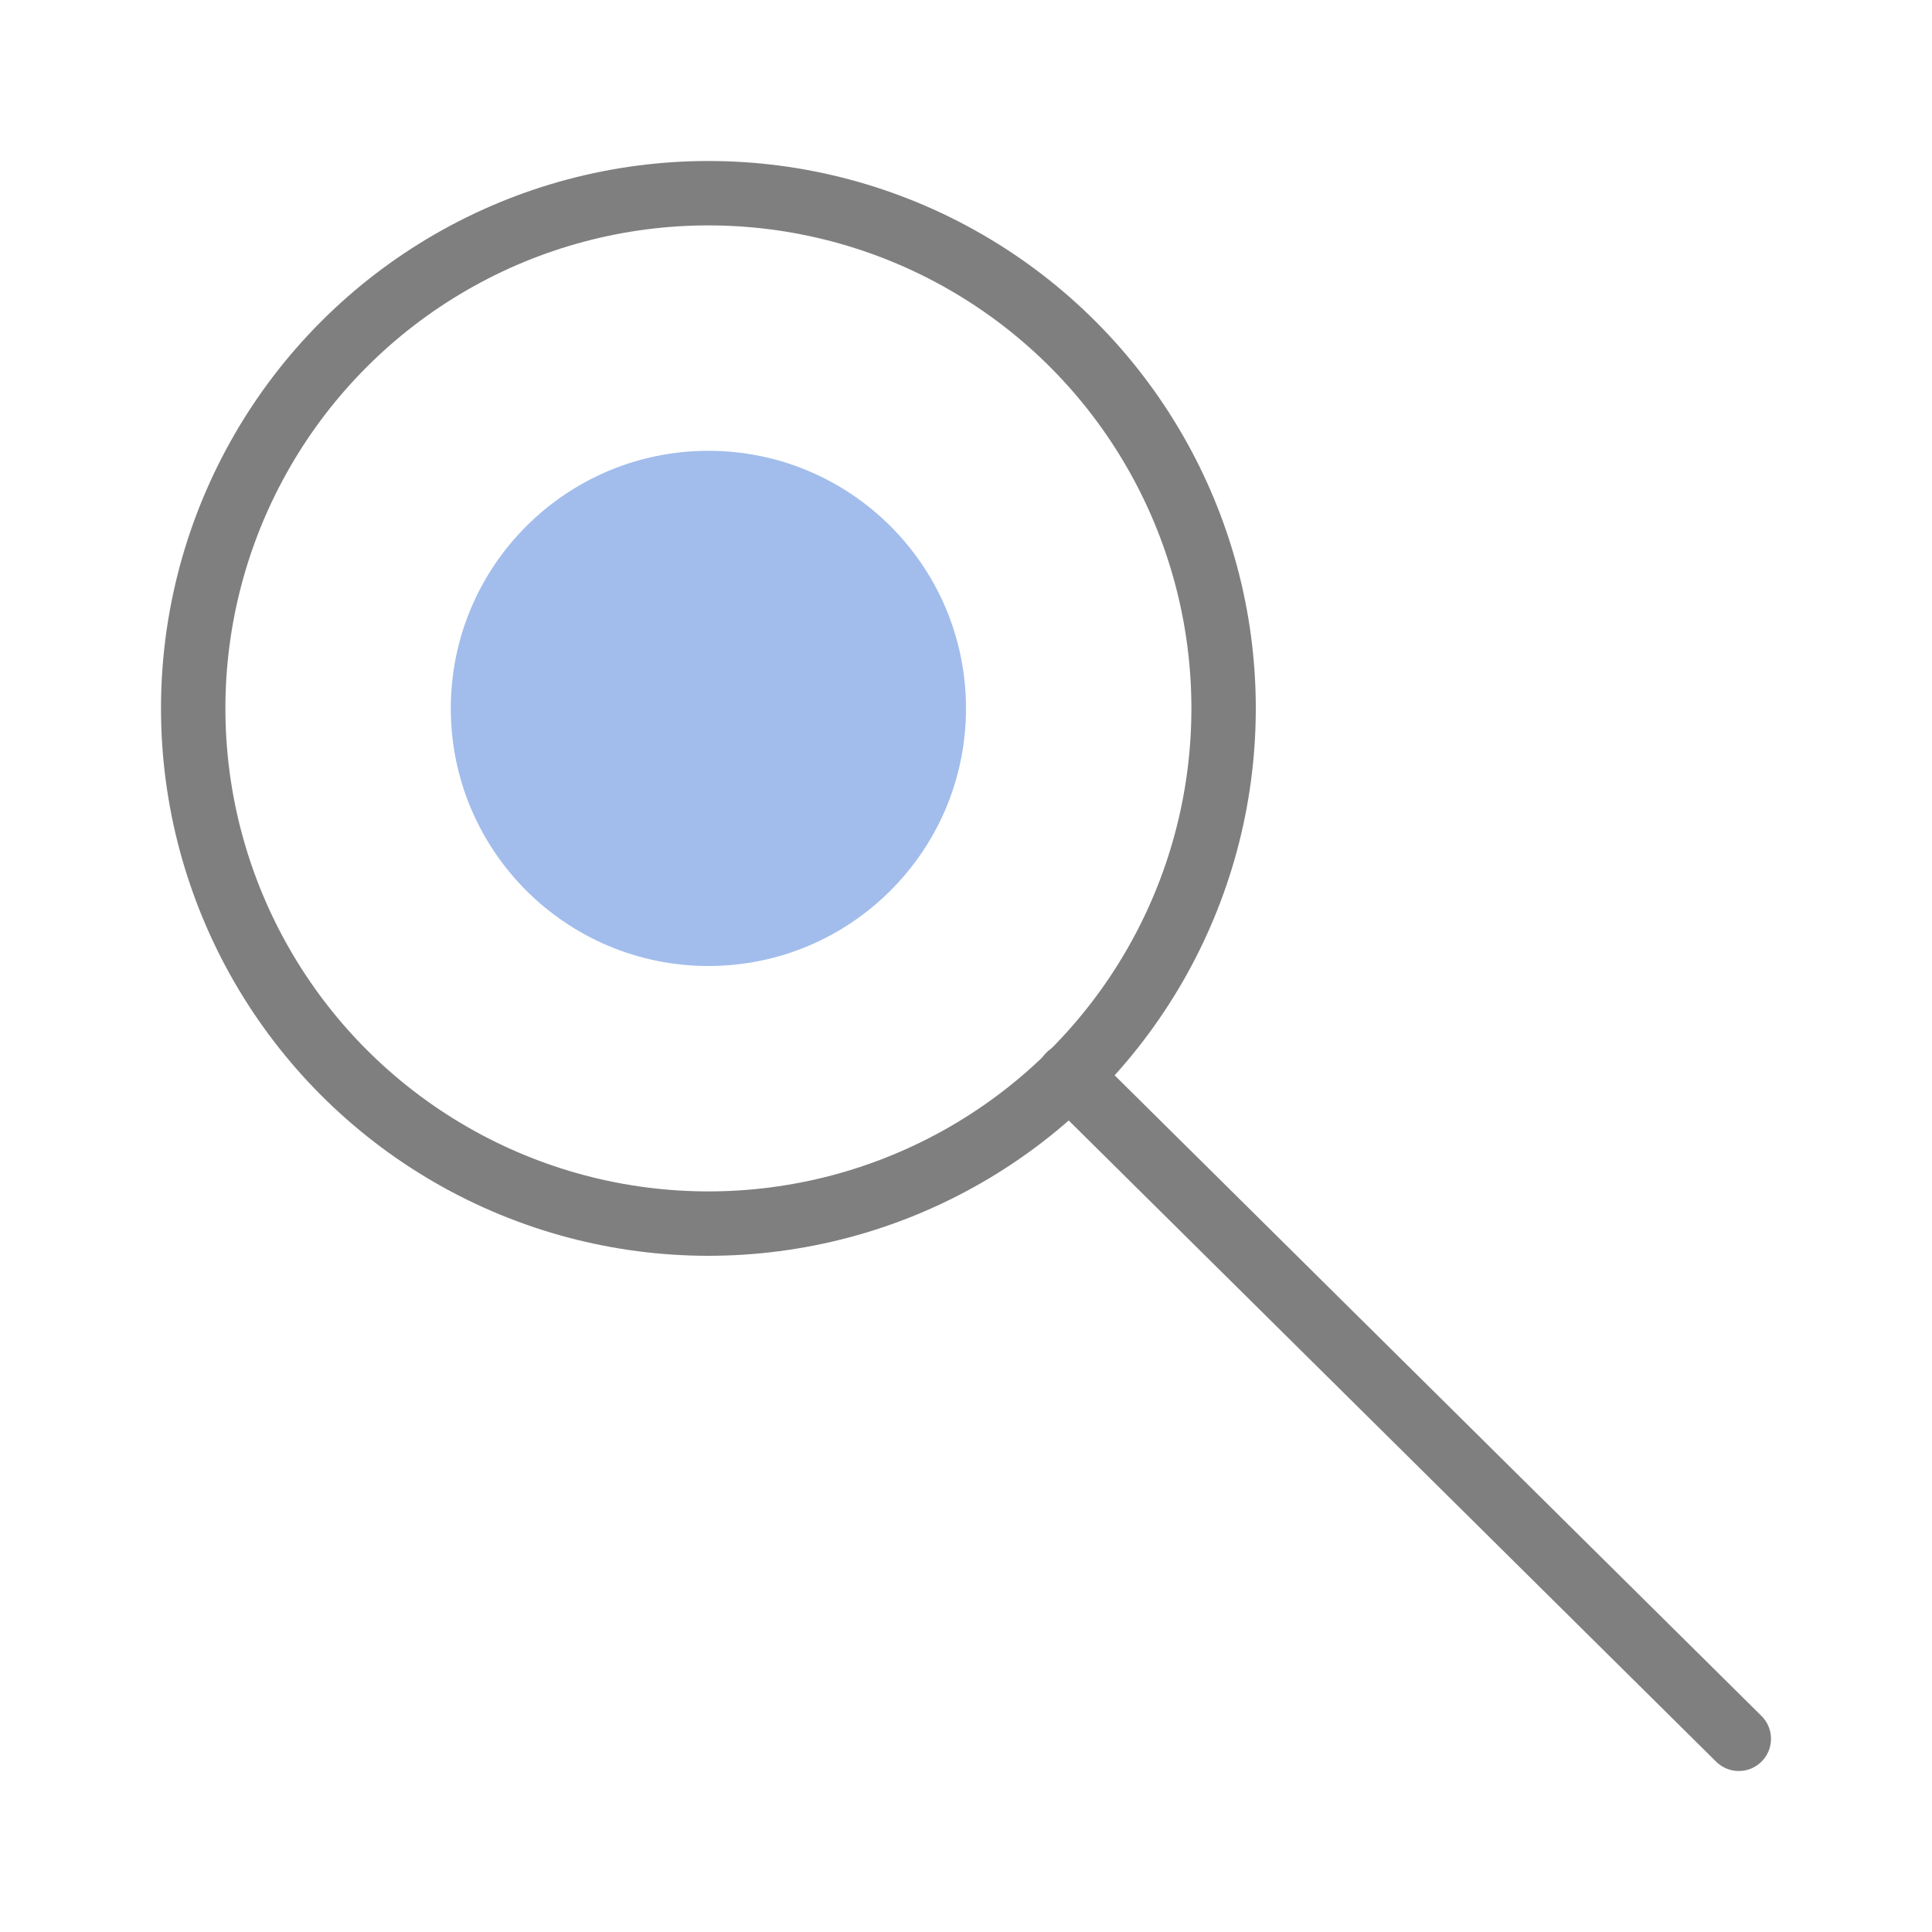 <svg xmlns="http://www.w3.org/2000/svg" width="30" height="30" viewBox="0 0 30 30">
  <defs>
    <style>
      .a {
        opacity: 0.5;
      }

      .b {
        fill: none;
        stroke: #000;
        stroke-linecap: round;
        stroke-linejoin: round;
      }

      .c {
        fill: #467cd9;
      }
    </style>
  </defs>
  <title>progeo-zoom-soft</title>
  <g class="a">
    <line class="b" x1="27" y1="27" x2="16.6" y2="16.7"/>
    <circle class="b" cx="11" cy="11" r="8"/>
    <circle class="c" cx="11" cy="11" r="4"/>
  </g>
</svg>
